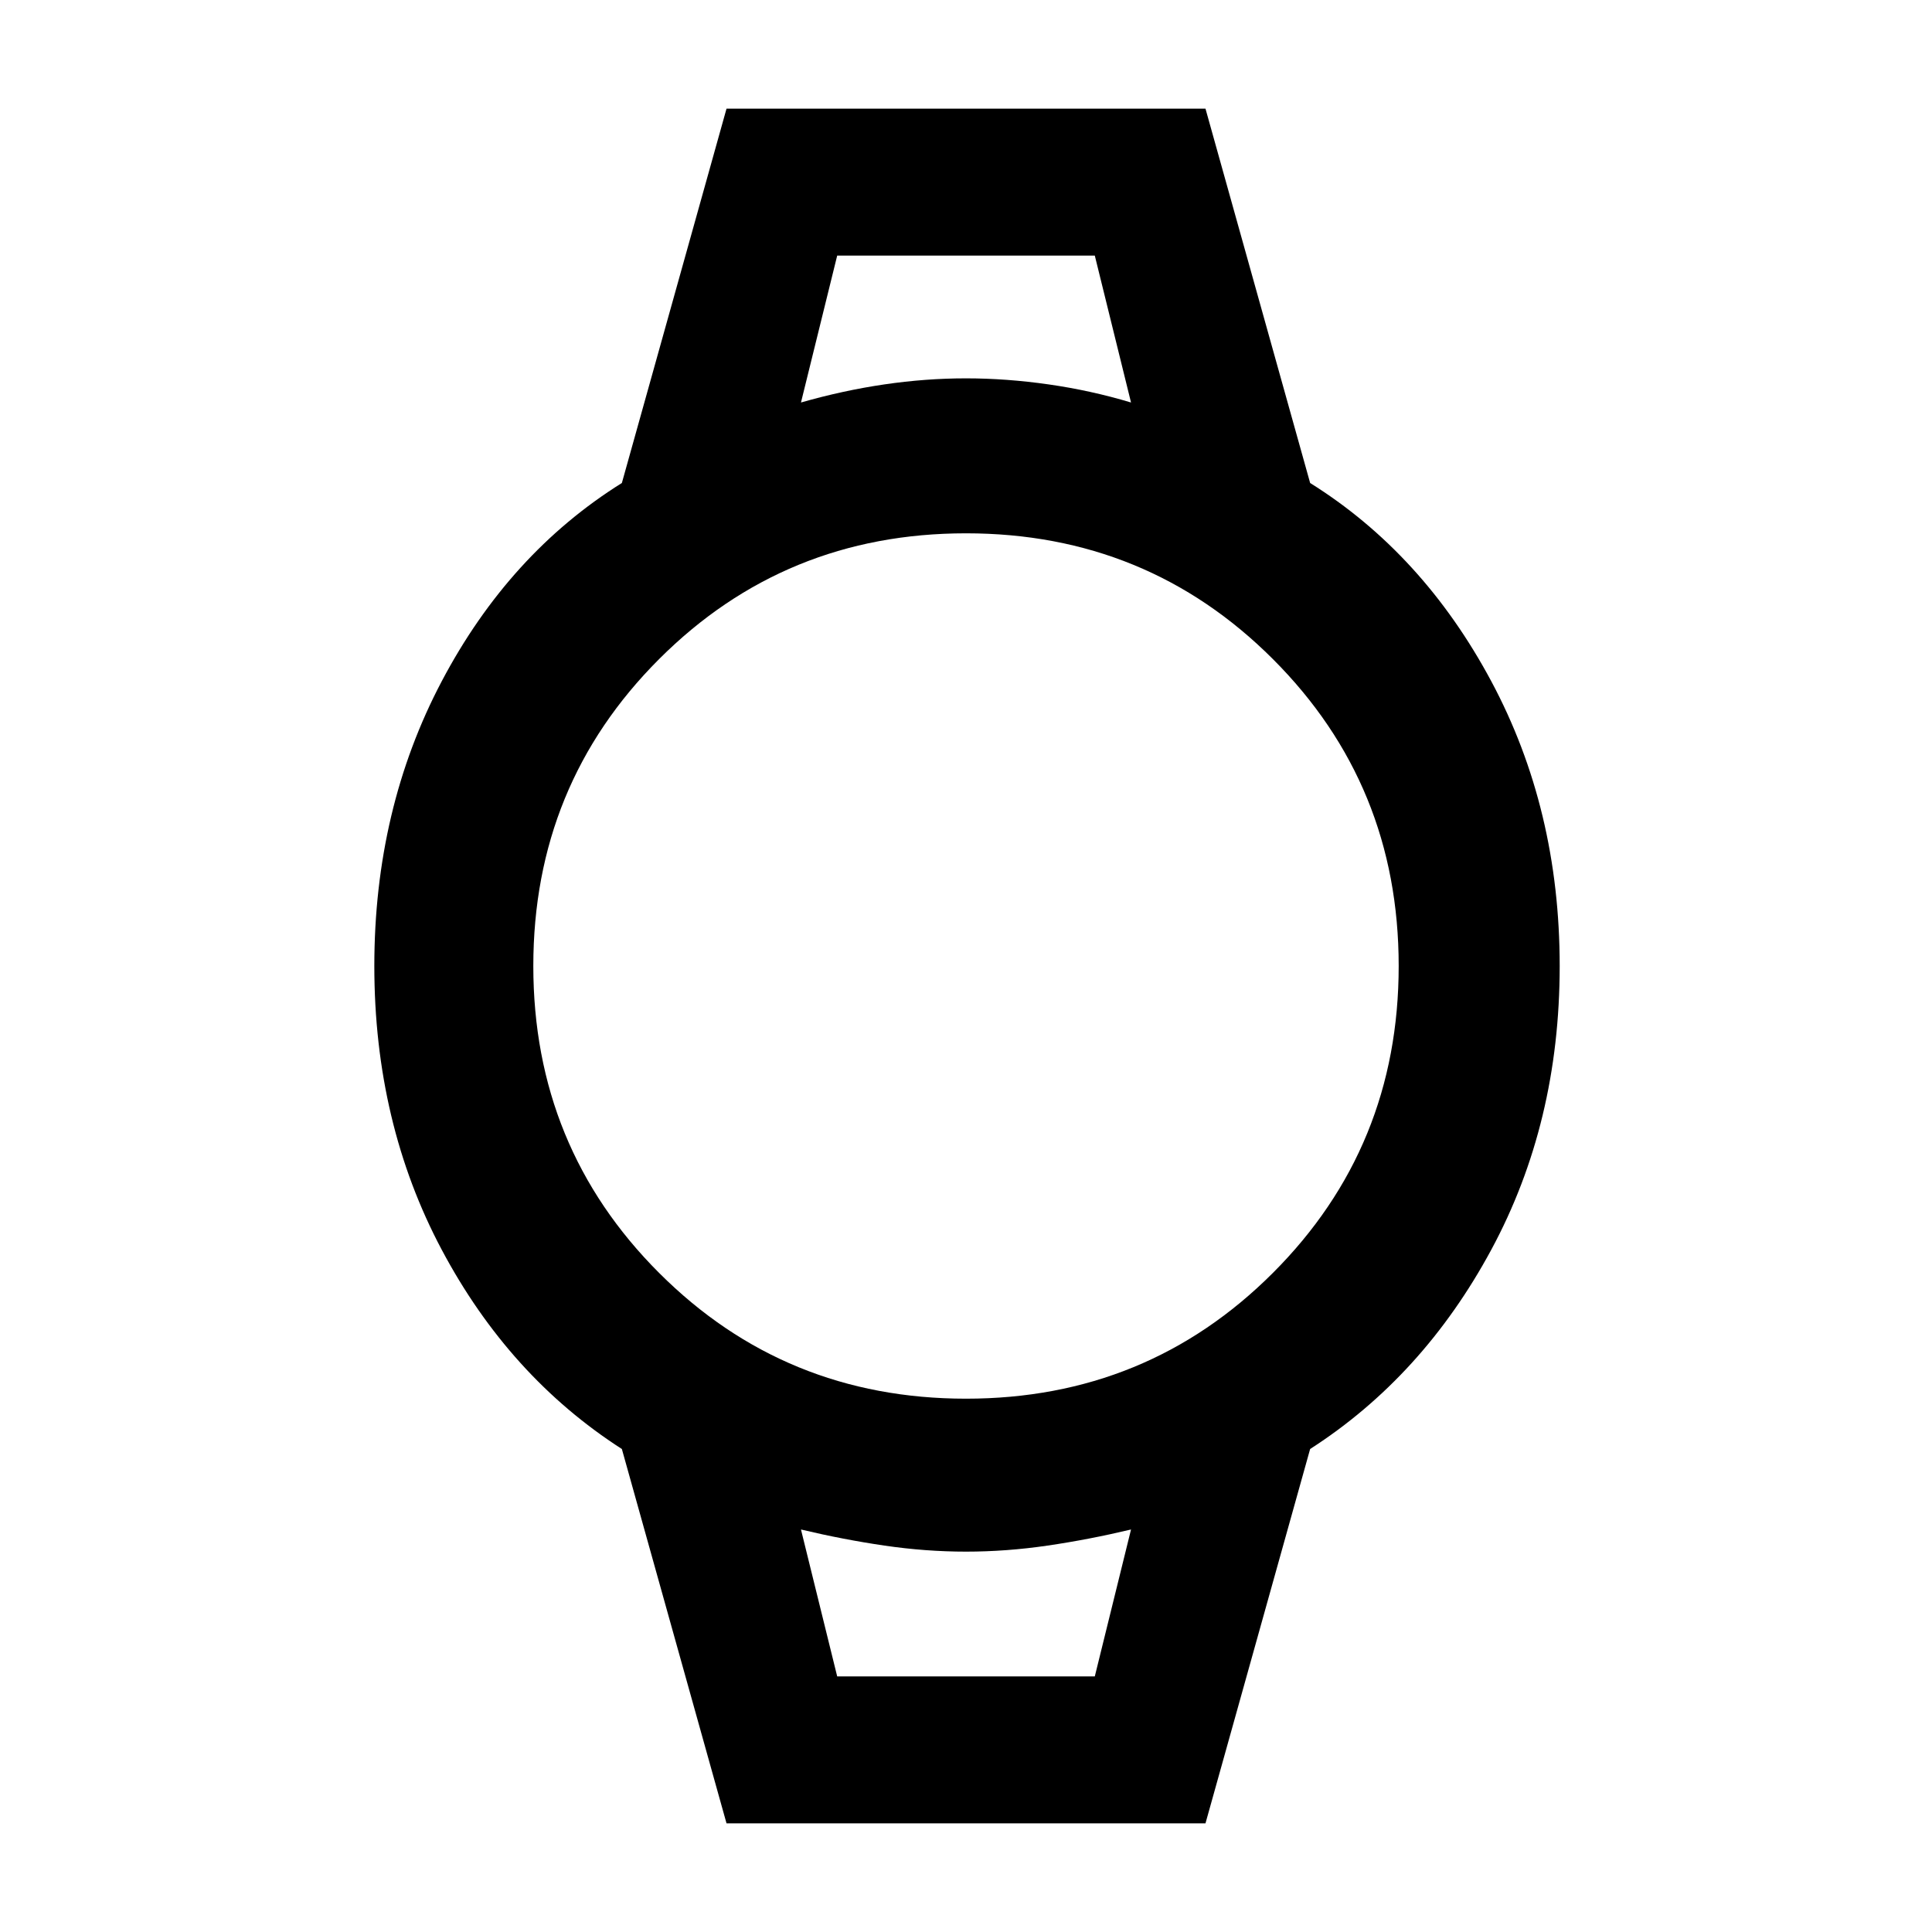<svg xmlns="http://www.w3.org/2000/svg" width="48" height="48" viewBox="0 0 48 48"><path d="m18.05 45.3-2.6-9.3q-2.8-1.8-4.475-4.95Q9.3 27.9 9.3 24t1.675-7.075Q12.65 13.75 15.45 12l2.6-9.3h11.9l2.6 9.3q2.8 1.75 4.5 4.925 1.7 3.175 1.7 7.075 0 3.9-1.7 7.05T32.55 36l-2.6 9.3ZM24 34.75q4.5 0 7.625-3.125T34.75 24q0-4.5-3.125-7.625T24 13.25q-4.5 0-7.625 3.125T13.25 24q0 4.5 3.125 7.625T24 34.75ZM19.9 10q1.05-.3 2.075-.45Q23 9.4 24 9.4t2.05.15q1.05.15 2.05.45l-.9-3.65h-6.4Zm.9 31.65h6.4l.9-3.65q-1.05.25-2.075.4-1.025.15-2.025.15t-2.025-.15q-1.025-.15-2.075-.4Zm-.9-35.3h8.2-8.2Zm.9 35.3h-.9 8.2-.9Z"/></svg>